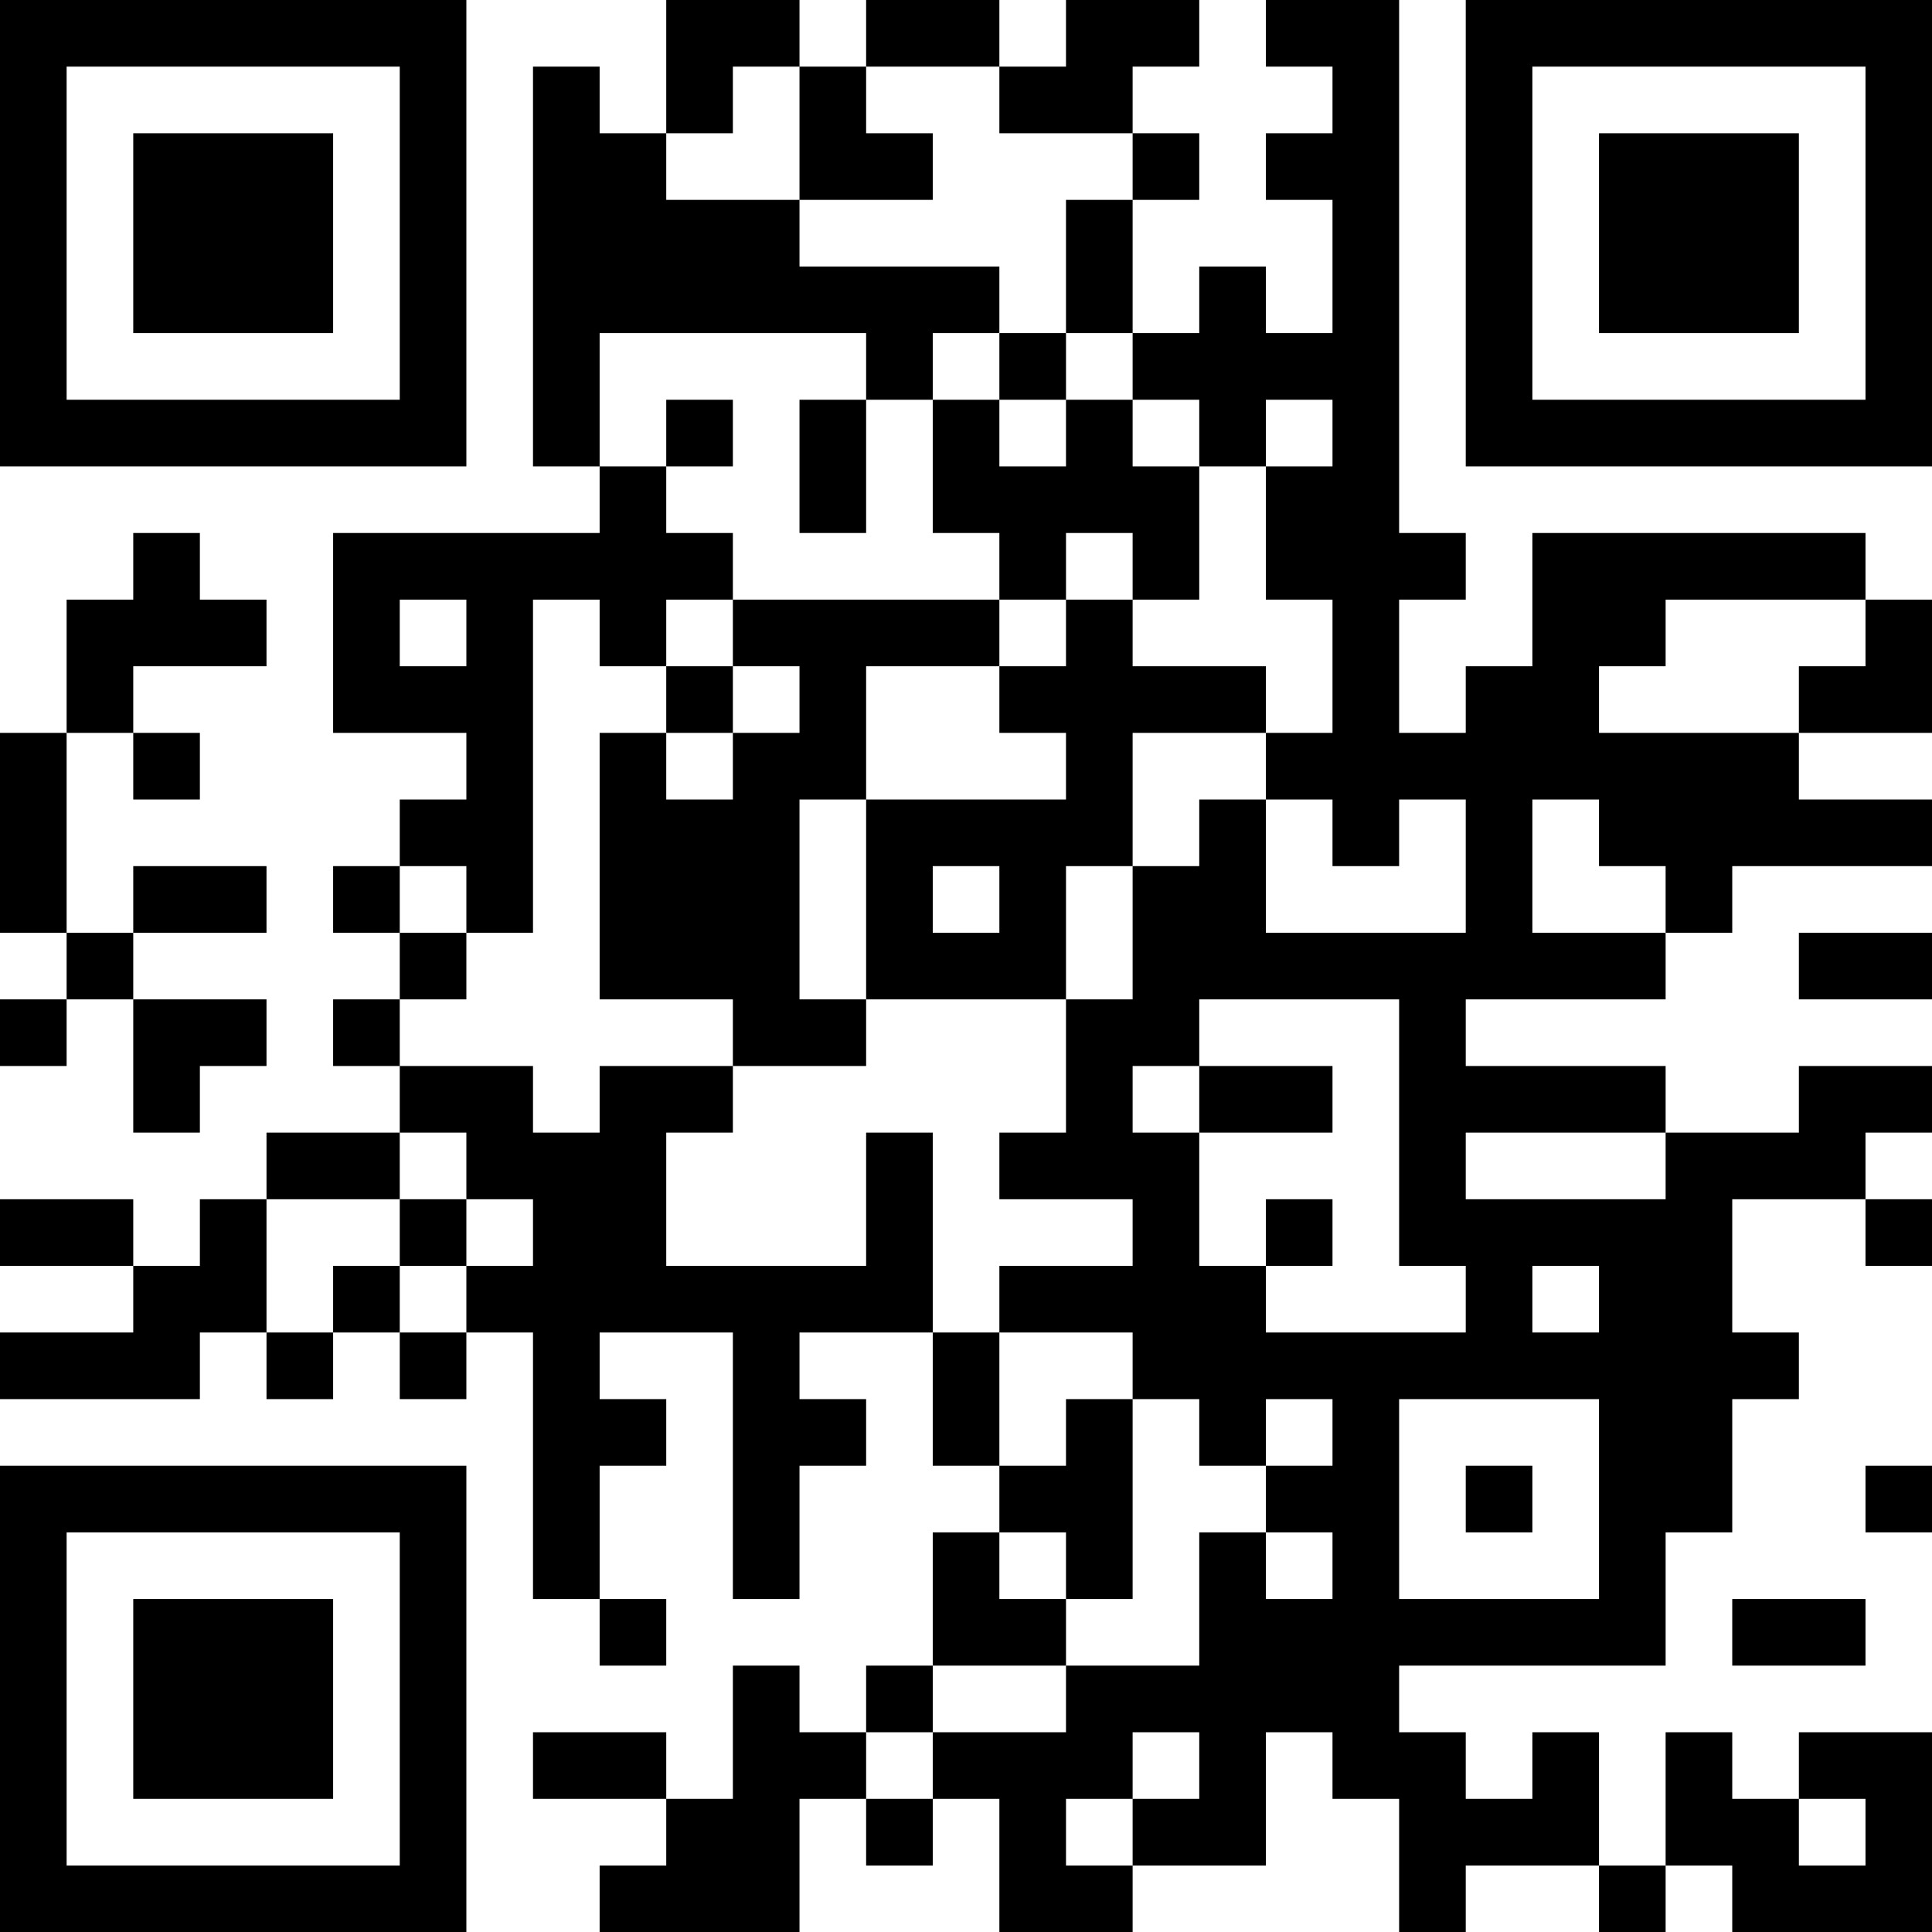 <?xml version="1.0" encoding="UTF-8"?>
<svg xmlns="http://www.w3.org/2000/svg" version="1.1" width="200" height="200" viewBox="0 0 200 200"><rect x="0" y="0" width="200" height="200" fill="#ffffff"/><g transform="scale(6.897)"><g transform="translate(0,0)"><path fill-rule="evenodd" d="M10 0L10 2L9 2L9 1L8 1L8 7L9 7L9 8L5 8L5 11L7 11L7 12L6 12L6 13L5 13L5 14L6 14L6 15L5 15L5 16L6 16L6 17L4 17L4 18L3 18L3 19L2 19L2 18L0 18L0 19L2 19L2 20L0 20L0 21L3 21L3 20L4 20L4 21L5 21L5 20L6 20L6 21L7 21L7 20L8 20L8 24L9 24L9 25L10 25L10 24L9 24L9 22L10 22L10 21L9 21L9 20L11 20L11 24L12 24L12 22L13 22L13 21L12 21L12 20L14 20L14 22L15 22L15 23L14 23L14 25L13 25L13 26L12 26L12 25L11 25L11 27L10 27L10 26L8 26L8 27L10 27L10 28L9 28L9 29L12 29L12 27L13 27L13 28L14 28L14 27L15 27L15 29L17 29L17 28L19 28L19 26L20 26L20 27L21 27L21 29L22 29L22 28L24 28L24 29L25 29L25 28L26 28L26 29L29 29L29 26L27 26L27 27L26 27L26 26L25 26L25 28L24 28L24 26L23 26L23 27L22 27L22 26L21 26L21 25L25 25L25 23L26 23L26 21L27 21L27 20L26 20L26 18L28 18L28 19L29 19L29 18L28 18L28 17L29 17L29 16L27 16L27 17L25 17L25 16L22 16L22 15L25 15L25 14L26 14L26 13L29 13L29 12L27 12L27 11L29 11L29 9L28 9L28 8L23 8L23 10L22 10L22 11L21 11L21 9L22 9L22 8L21 8L21 0L19 0L19 1L20 1L20 2L19 2L19 3L20 3L20 5L19 5L19 4L18 4L18 5L17 5L17 3L18 3L18 2L17 2L17 1L18 1L18 0L16 0L16 1L15 1L15 0L13 0L13 1L12 1L12 0ZM11 1L11 2L10 2L10 3L12 3L12 4L15 4L15 5L14 5L14 6L13 6L13 5L9 5L9 7L10 7L10 8L11 8L11 9L10 9L10 10L9 10L9 9L8 9L8 14L7 14L7 13L6 13L6 14L7 14L7 15L6 15L6 16L8 16L8 17L9 17L9 16L11 16L11 17L10 17L10 19L13 19L13 17L14 17L14 20L15 20L15 22L16 22L16 21L17 21L17 24L16 24L16 23L15 23L15 24L16 24L16 25L14 25L14 26L13 26L13 27L14 27L14 26L16 26L16 25L18 25L18 23L19 23L19 24L20 24L20 23L19 23L19 22L20 22L20 21L19 21L19 22L18 22L18 21L17 21L17 20L15 20L15 19L17 19L17 18L15 18L15 17L16 17L16 15L17 15L17 13L18 13L18 12L19 12L19 14L22 14L22 12L21 12L21 13L20 13L20 12L19 12L19 11L20 11L20 9L19 9L19 7L20 7L20 6L19 6L19 7L18 7L18 6L17 6L17 5L16 5L16 3L17 3L17 2L15 2L15 1L13 1L13 2L14 2L14 3L12 3L12 1ZM15 5L15 6L14 6L14 8L15 8L15 9L11 9L11 10L10 10L10 11L9 11L9 15L11 15L11 16L13 16L13 15L16 15L16 13L17 13L17 11L19 11L19 10L17 10L17 9L18 9L18 7L17 7L17 6L16 6L16 5ZM10 6L10 7L11 7L11 6ZM12 6L12 8L13 8L13 6ZM15 6L15 7L16 7L16 6ZM2 8L2 9L1 9L1 11L0 11L0 14L1 14L1 15L0 15L0 16L1 16L1 15L2 15L2 17L3 17L3 16L4 16L4 15L2 15L2 14L4 14L4 13L2 13L2 14L1 14L1 11L2 11L2 12L3 12L3 11L2 11L2 10L4 10L4 9L3 9L3 8ZM16 8L16 9L15 9L15 10L13 10L13 12L12 12L12 15L13 15L13 12L16 12L16 11L15 11L15 10L16 10L16 9L17 9L17 8ZM6 9L6 10L7 10L7 9ZM25 9L25 10L24 10L24 11L27 11L27 10L28 10L28 9ZM11 10L11 11L10 11L10 12L11 12L11 11L12 11L12 10ZM23 12L23 14L25 14L25 13L24 13L24 12ZM14 13L14 14L15 14L15 13ZM27 14L27 15L29 15L29 14ZM18 15L18 16L17 16L17 17L18 17L18 19L19 19L19 20L22 20L22 19L21 19L21 15ZM18 16L18 17L20 17L20 16ZM6 17L6 18L4 18L4 20L5 20L5 19L6 19L6 20L7 20L7 19L8 19L8 18L7 18L7 17ZM22 17L22 18L25 18L25 17ZM6 18L6 19L7 19L7 18ZM19 18L19 19L20 19L20 18ZM23 19L23 20L24 20L24 19ZM21 21L21 24L24 24L24 21ZM22 22L22 23L23 23L23 22ZM28 22L28 23L29 23L29 22ZM26 24L26 25L28 25L28 24ZM17 26L17 27L16 27L16 28L17 28L17 27L18 27L18 26ZM27 27L27 28L28 28L28 27ZM0 0L0 7L7 7L7 0ZM1 1L1 6L6 6L6 1ZM2 2L2 5L5 5L5 2ZM22 0L22 7L29 7L29 0ZM23 1L23 6L28 6L28 1ZM24 2L24 5L27 5L27 2ZM0 22L0 29L7 29L7 22ZM1 23L1 28L6 28L6 23ZM2 24L2 27L5 27L5 24Z" fill="#000000"/></g></g></svg>
